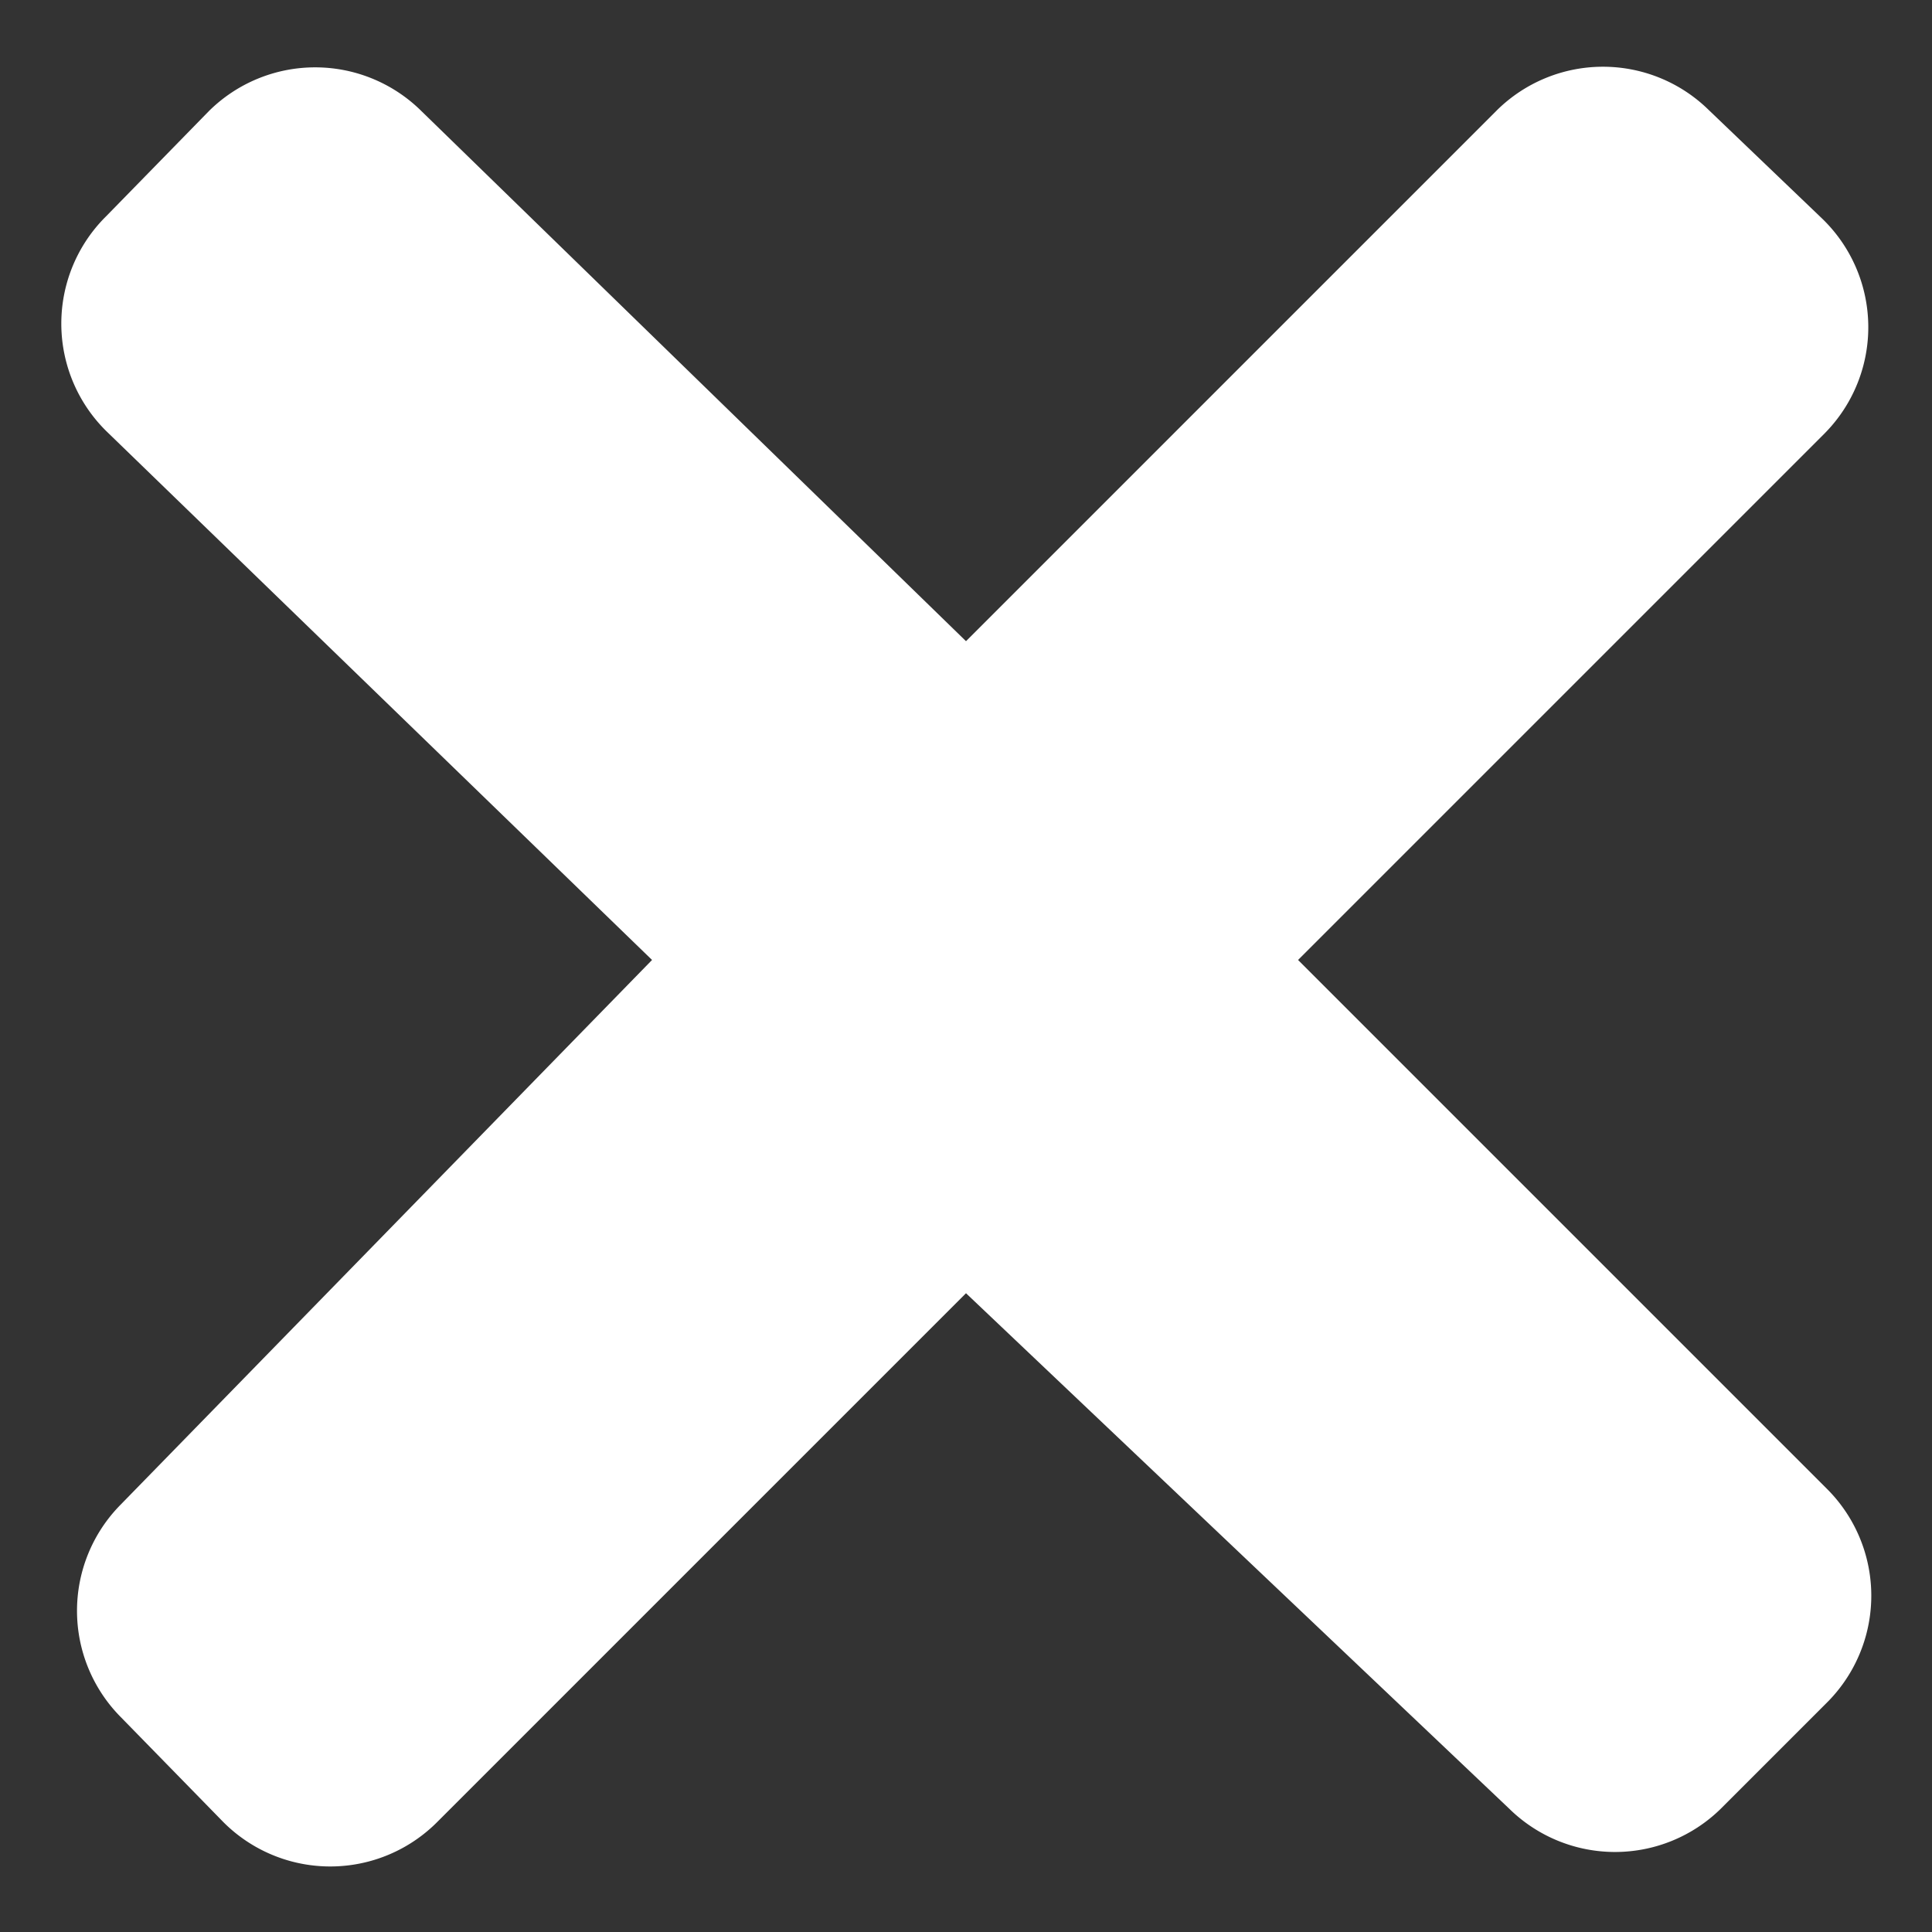 <svg id="Layer_1" data-name="Layer 1" xmlns="http://www.w3.org/2000/svg" viewBox="0 0 16 16"><rect x="0" y="0" width="16" height="16" fill="#333333" stroke="none"/><defs><style>.cls-1{fill:#fff}</style></defs><title>close-icon</title><path class="cls-1" d="M15.11 3.59l-4.36 4.36 4.38 4.38a1.25 1.25 0 0 1 0 1.77l-.88.88a1.25 1.25 0 0 1-1.75 0L8 10.71l-4.38 4.38a1.25 1.25 0 0 1-1.77 0L1 14.22a1.25 1.25 0 0 1 0-1.76l4.4-4.51L.88 3.57a1.25 1.25 0 0 1 0-1.78l.85-.87a1.25 1.25 0 0 1 1.76 0L8 5.31l4.4-4.4a1.25 1.25 0 0 1 1.75 0l.94.9a1.25 1.25 0 0 1 .02 1.78z" id="icon-stop"/></svg>
